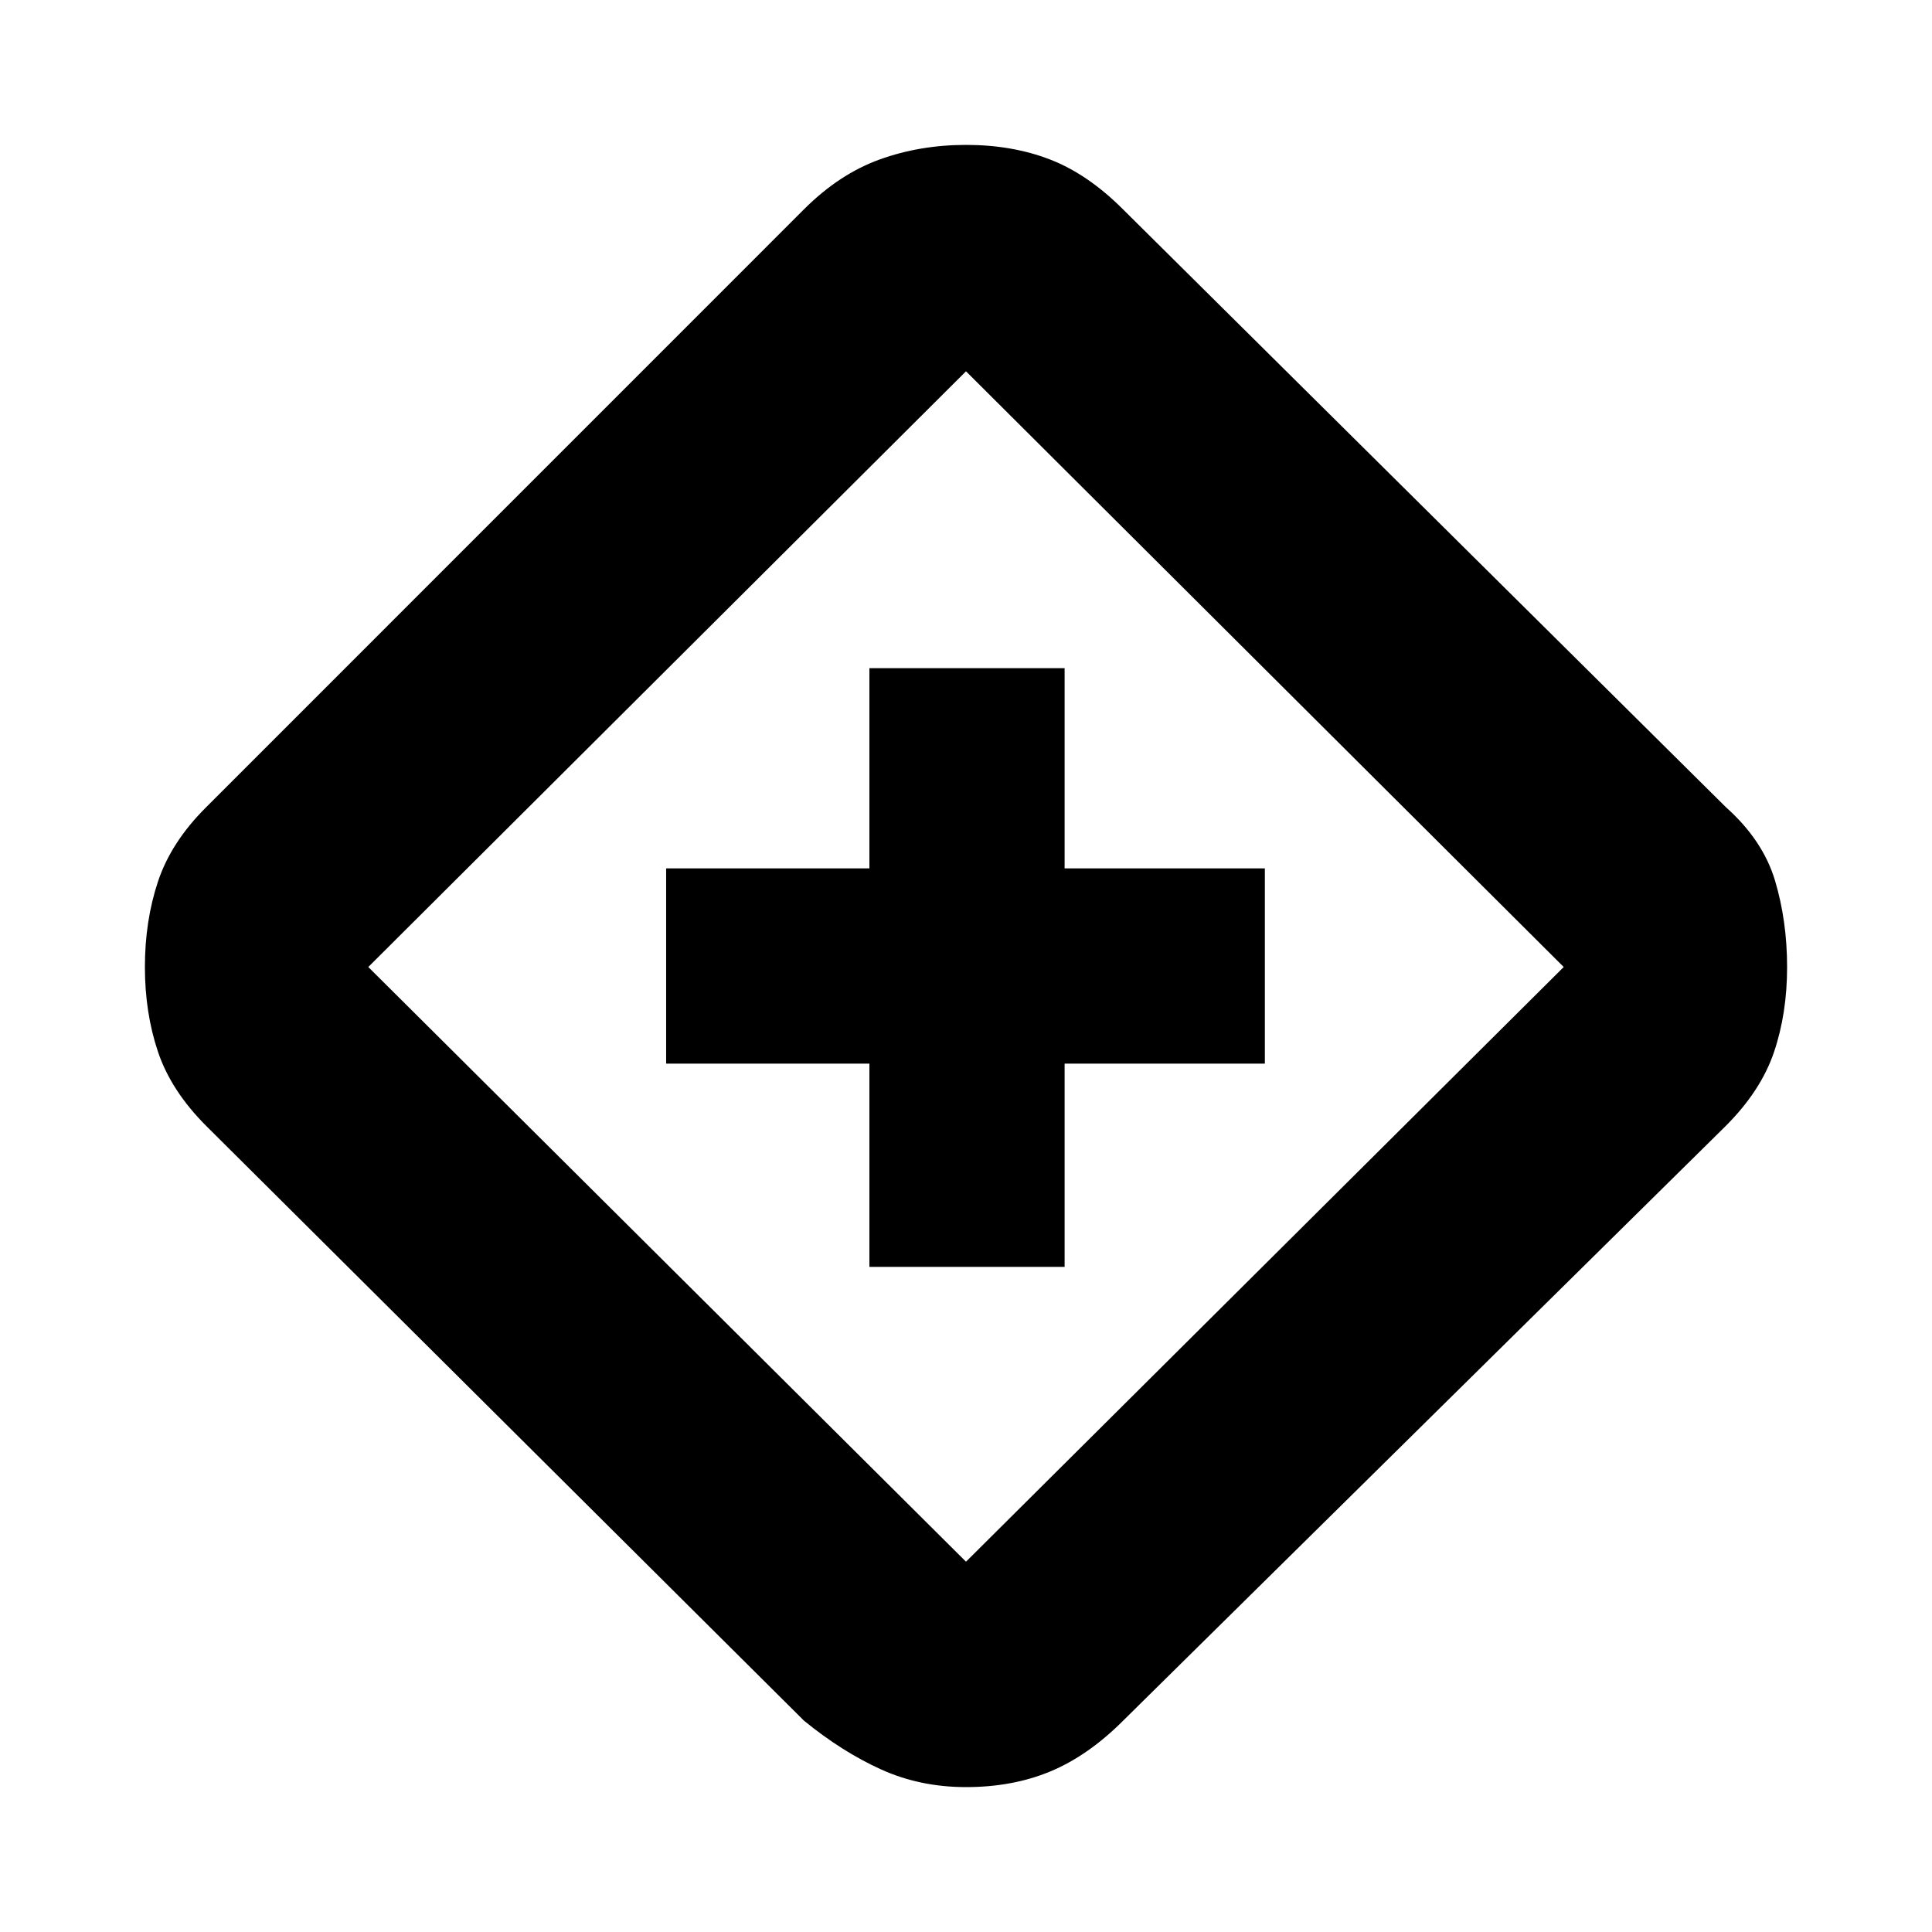 <svg xmlns="http://www.w3.org/2000/svg" height="20" viewBox="0 -960 960 960" width="20"><path d="M432-330.5h97v-101h99.5v-97H529V-628h-97v99.5H331v97h101v101ZM480-72q-22.76 0-42.13-8.75T399.5-105l-297-295.5Q85-418 78.5-437.37 72-456.74 72-479.5q0-22.93 6.5-42.47 6.5-19.53 23.77-36.76L399.5-856q17.5-17.5 37.57-24.75 20.06-7.25 43-7.25 22.93 0 41.68 7.25T558-856l299.5 297q18.5 16.5 24.5 36.57 6 20.06 6 43 0 22.93-6.5 42.18t-24 36.75L557.8-104.73q-17.3 17.23-35.98 24.98Q503.13-72 480-72Zm0-112 297-295.5-297-296-297 296L480-184Zm0-296Z"/></svg>